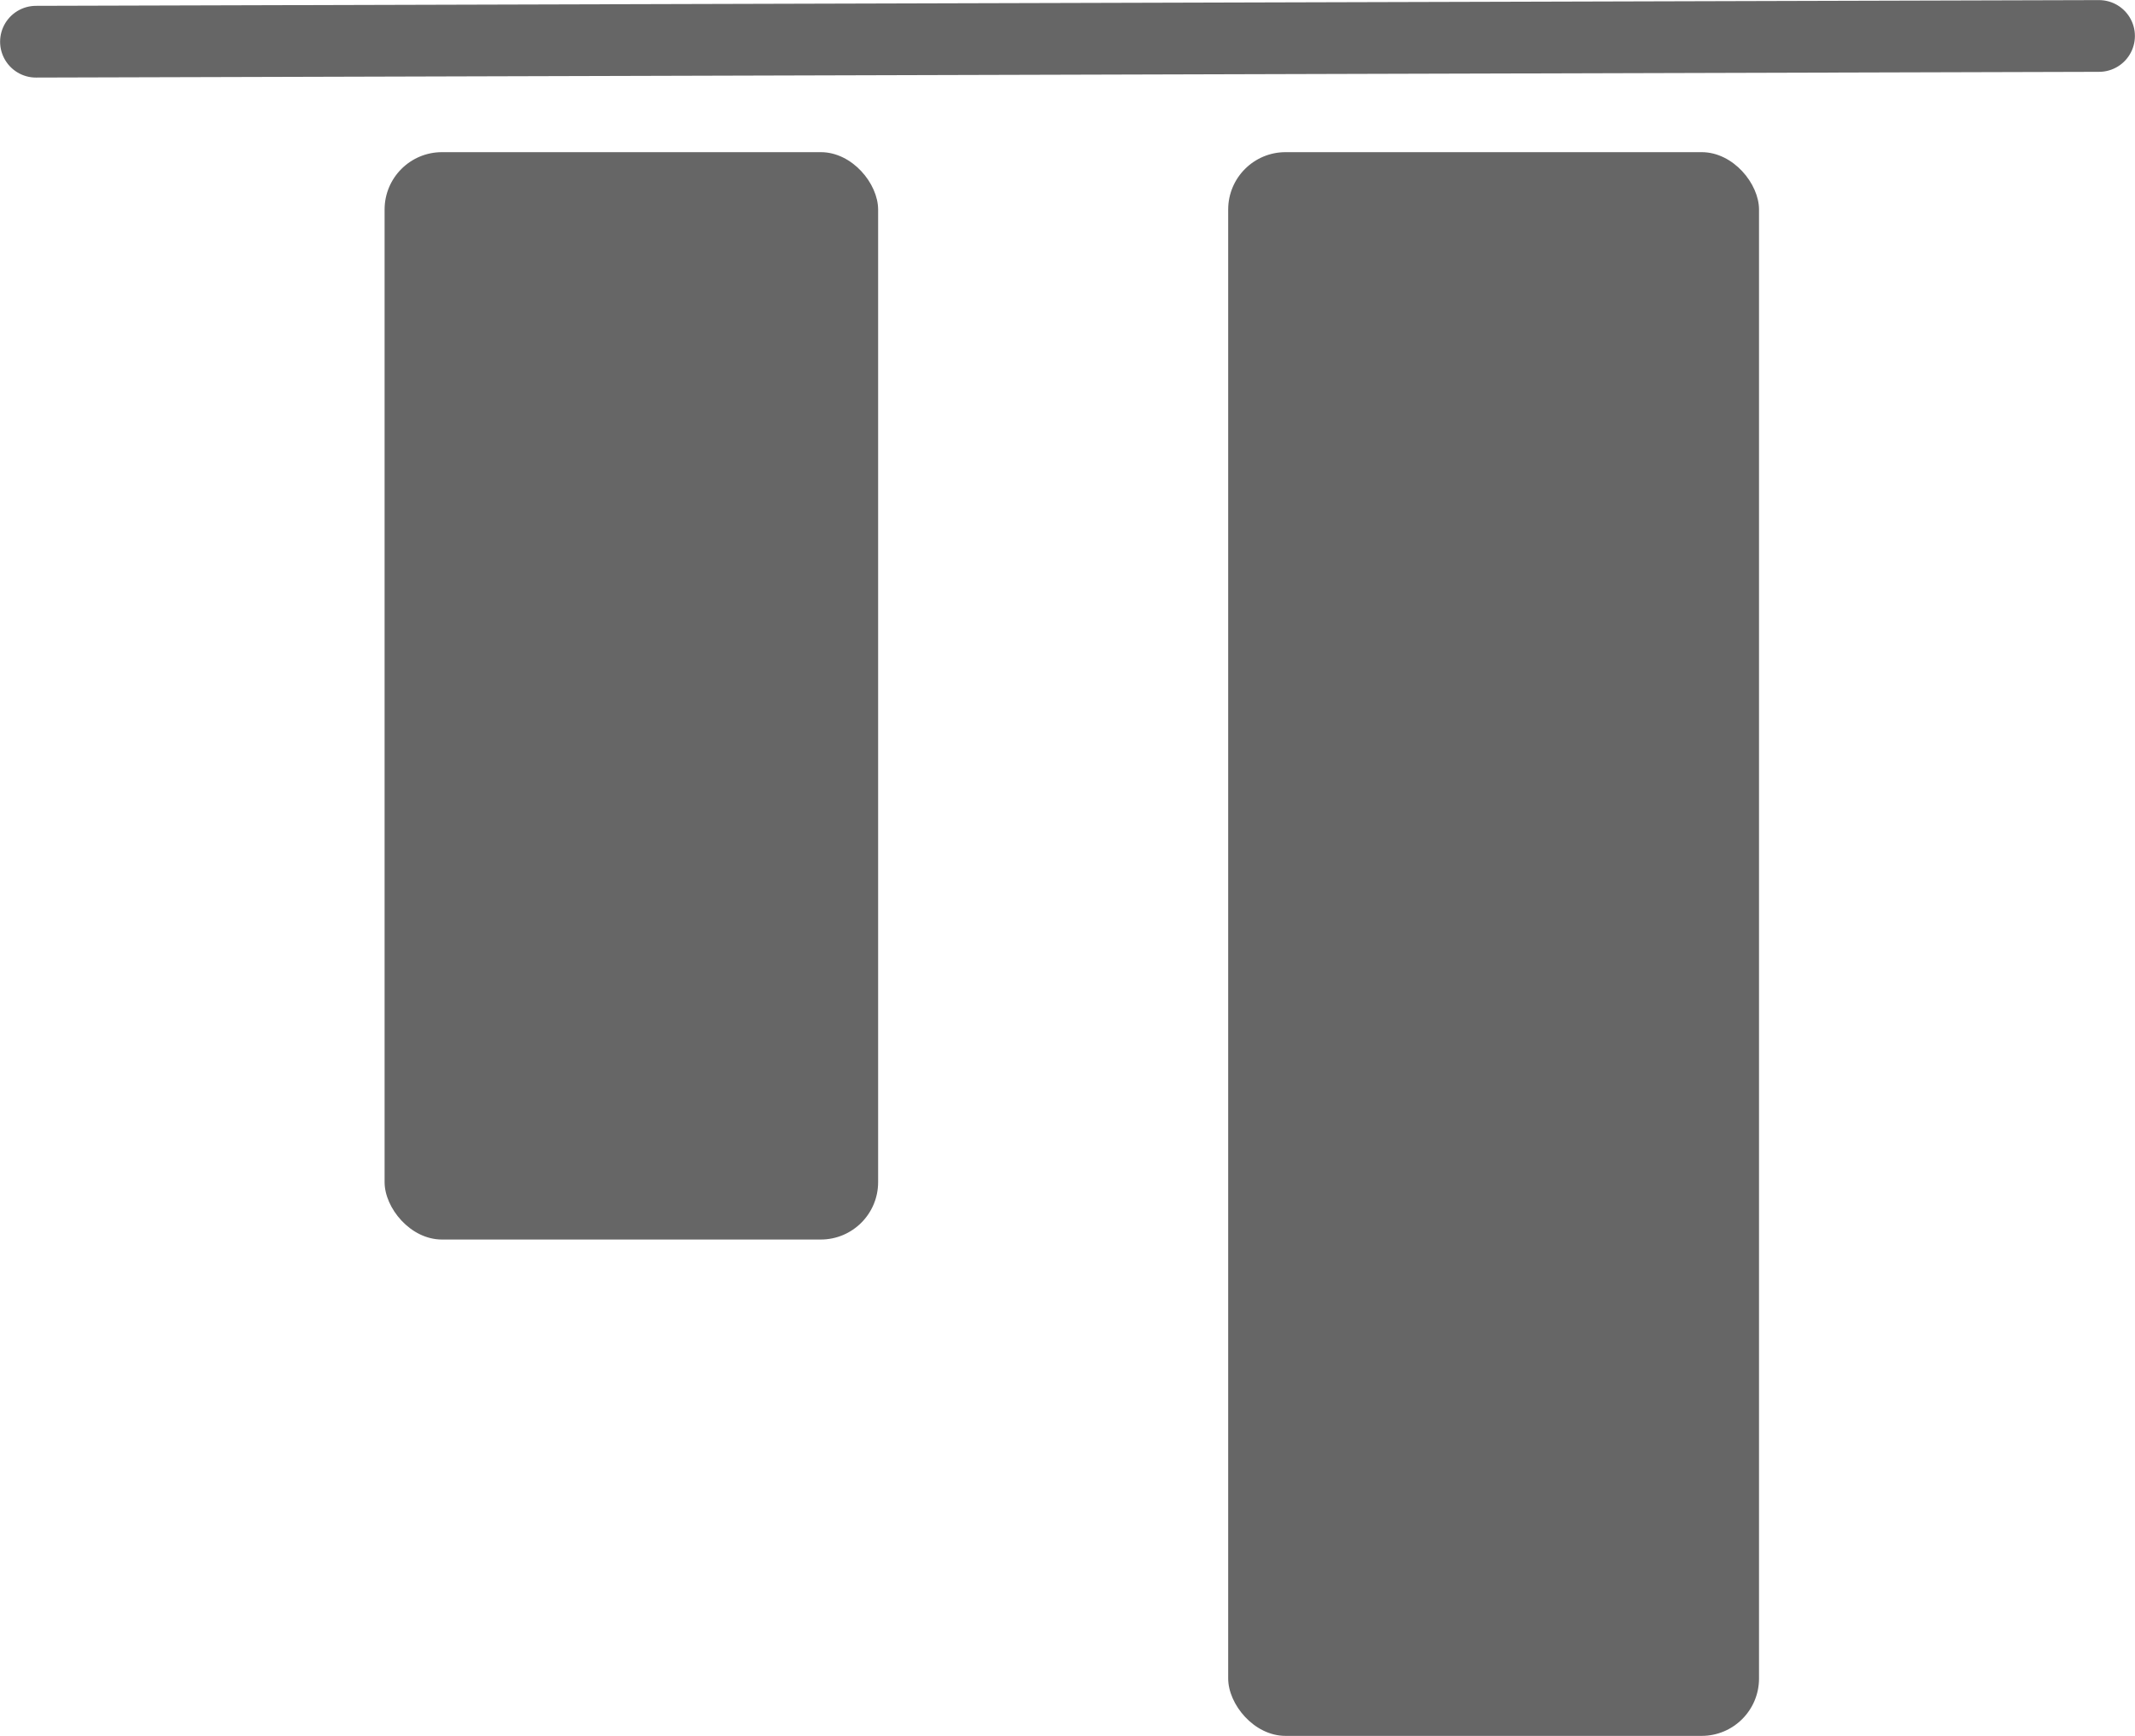 <svg xmlns="http://www.w3.org/2000/svg" width="744.069" height="605.035" xmlns:v="https://vecta.io/nano">
  <style>
    rect{
      fill: #666;
    }
    svg:hover rect{
      fill: #0095eb;
    }
    path{
      stroke: #666;
    }
    svg:hover path{
      stroke: #0095eb;
    }
  </style>
  <rect width="172" height="379" rx="20" x="134.035" y="53.035"/>
  <rect width="185" height="552" rx="20" x="428.035" y="53.035"/>
  <path fill="none" stroke="#000" stroke-linecap="round" stroke-width="25" d="M12.535 14.535l719-2"/>
</svg>
